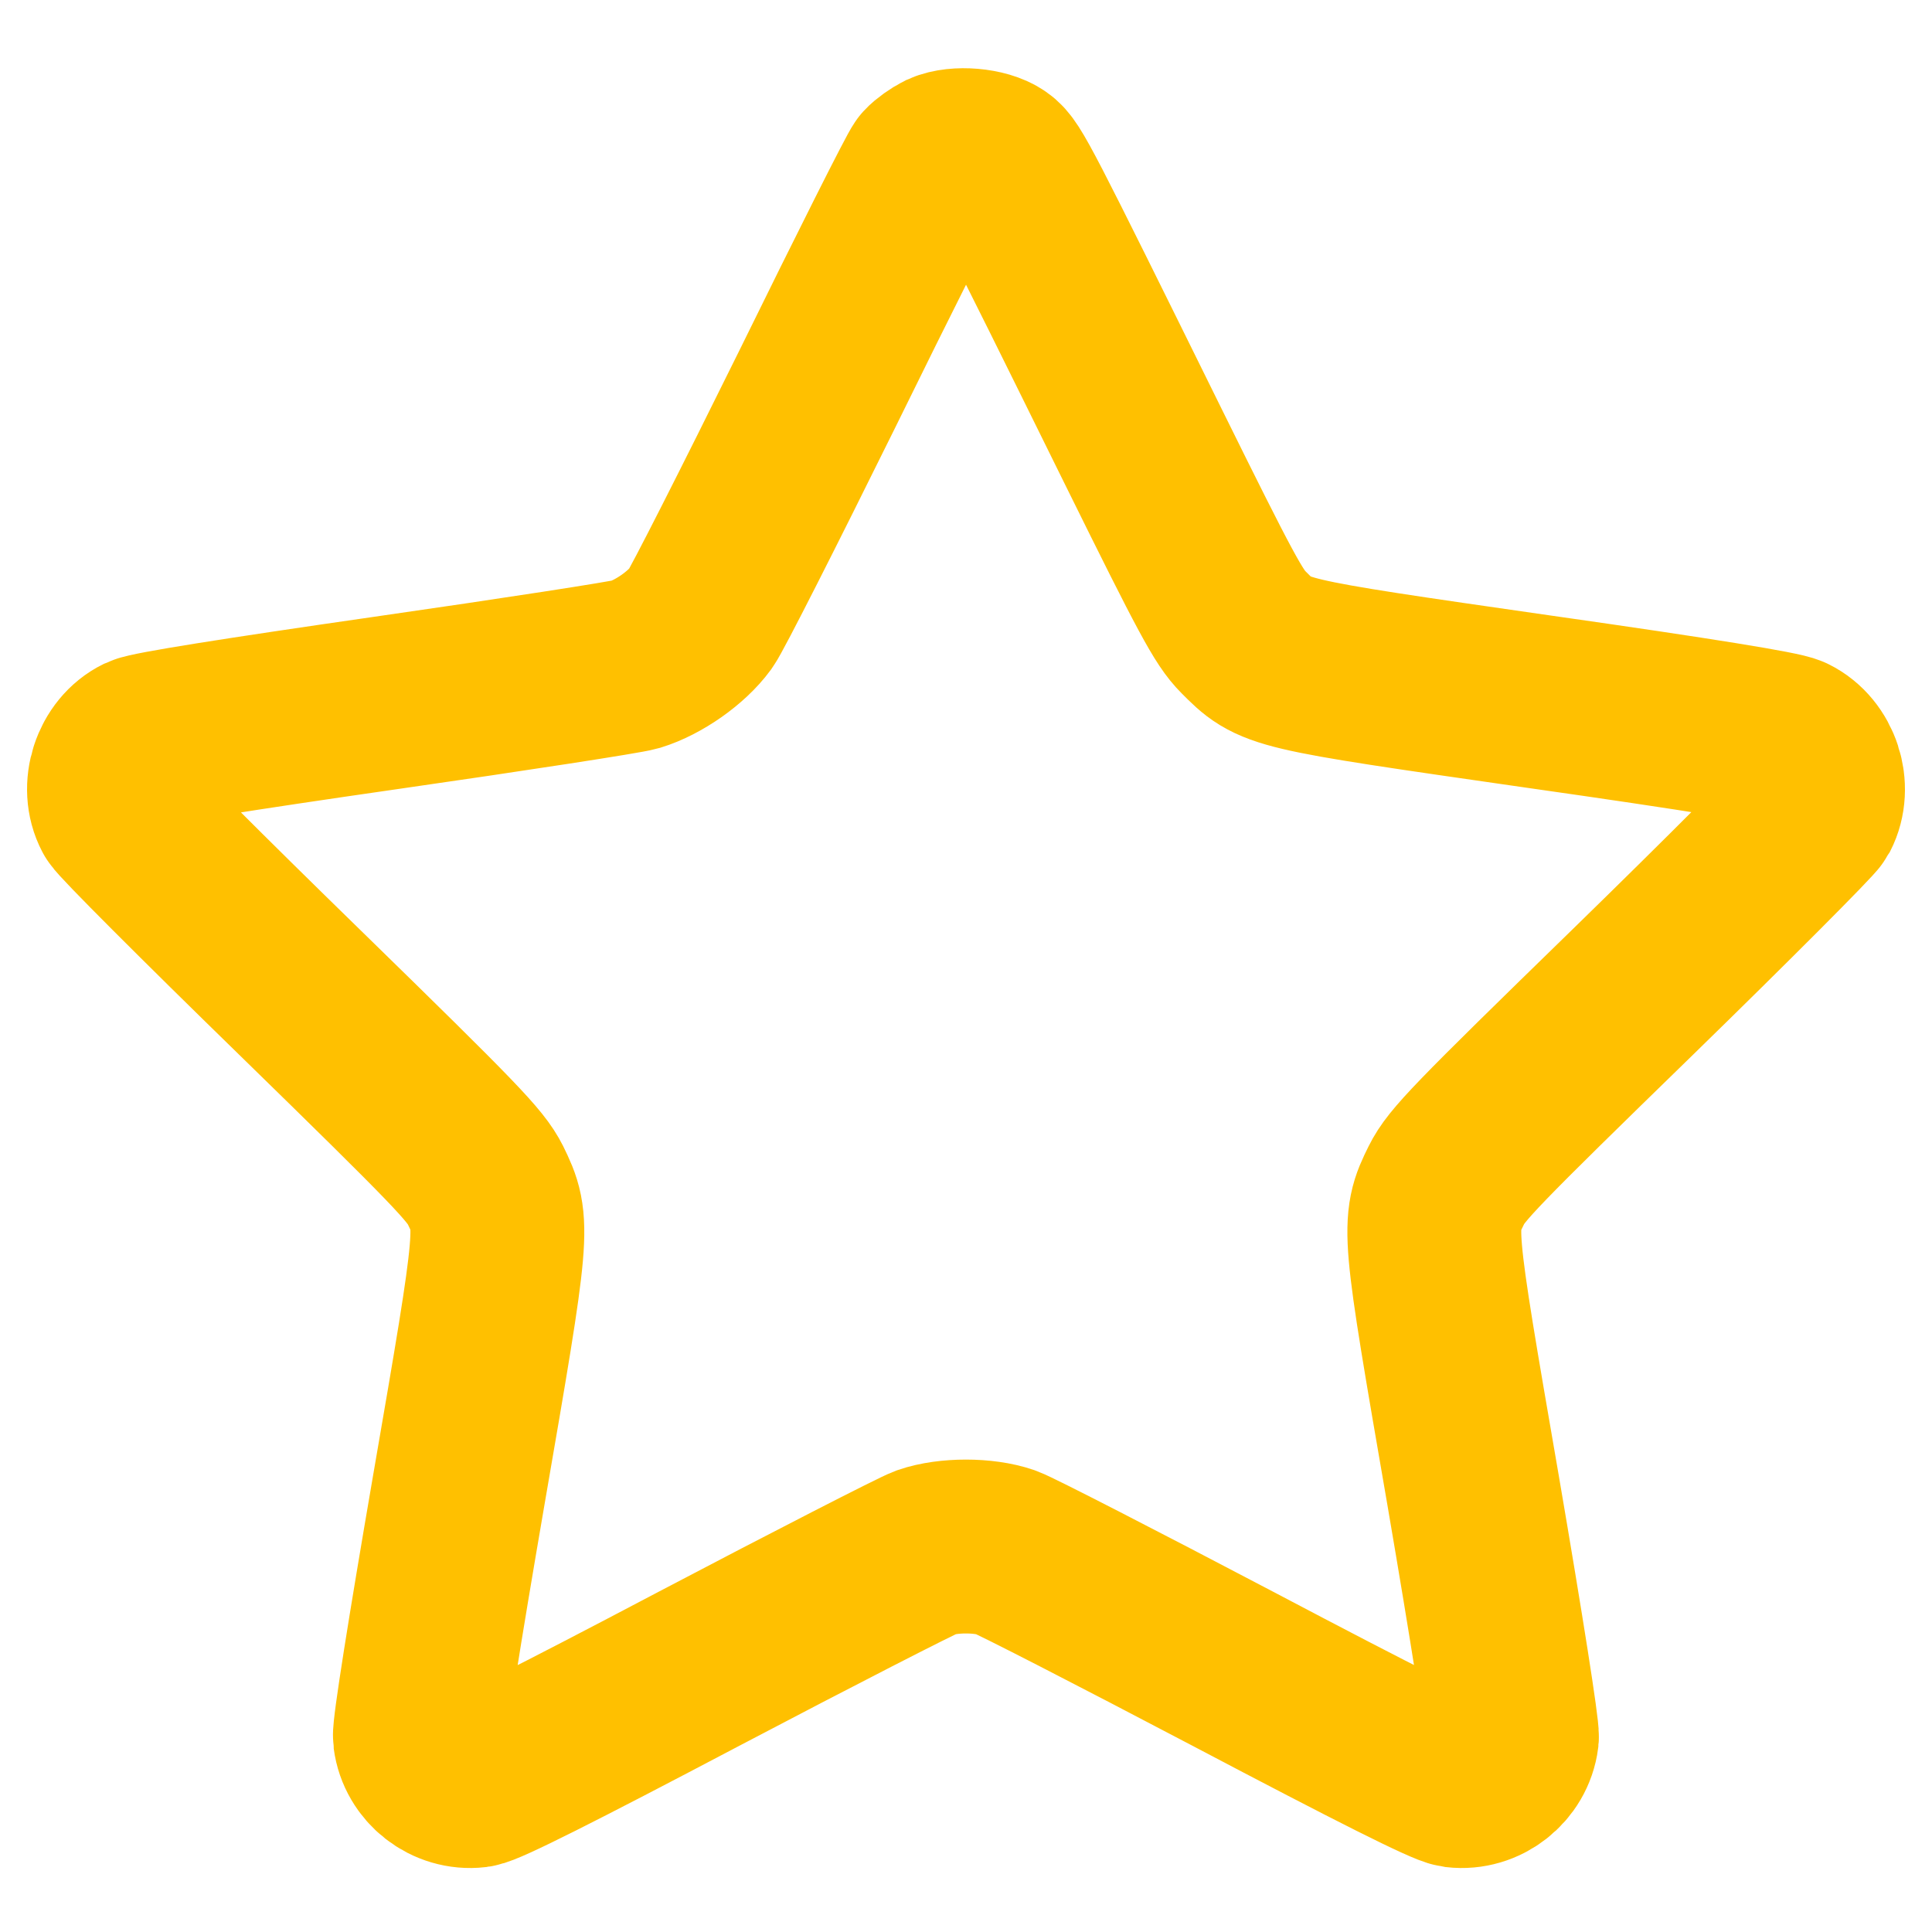 <svg version="1.1" xmlns="http://www.w3.org/2000/svg" xmlns:xlink="http://www.w3.org/1999/xlink" x="0px" y="0px" viewBox="0 0 1000 1000" enable-background="new 0 0 1000 1000" xml:space="preserve">
<g transform="translate(50,511) scale(0.09,-0.09)"><path fill="none" stroke="#ffc000" stroke-width="1000" d="M4870,4765.3c-31.9-15.9-73.7-45.8-91.6-65.7c-19.9-21.9-304.7-589.4-635.2-1262.4c-332.5-673-633.2-1266.4-669-1316.2c-81.6-111.5-240.9-223-376.3-264.8c-53.8-15.9-698.9-115.5-1433.7-221c-858.2-123.5-1358-203.1-1403.8-225c-139.4-67.7-203.1-260.8-129.4-400.2C146.9,978,612.8,512,1166.4-27.6c904-882.1,1011.5-995.6,1069.3-1109.1c109.5-225,109.5-236.9-153.3-1758.2c-139.4-810.4-229-1373.9-223-1417.7c19.9-155.3,165.3-268.8,320.6-250.9c57.7,7.9,444,201.1,1286.3,645.1c663.1,348.5,1250.5,649.2,1304.2,669.1c127.4,43.8,330.5,43.8,458,0c55.7-19.9,641.2-320.6,1304.2-669.1c842.3-444,1228.6-637.2,1286.3-645.1c155.3-17.9,300.7,95.6,320.6,250.9c4,43.8-85.6,615.3-223,1417.7c-262.9,1521.3-264.8,1533.2-153.3,1758.2c57.8,115.5,165.3,227,1071.3,1109.1C9388.1,512,9854,980,9870,1009.8c71.7,139.4,10,330.5-131.4,400.2c-47.8,23.9-509.7,99.6-1447.6,233c-1537.2,221-1513.3,217-1696.5,400.2c-83.6,83.6-157.3,221-571.5,1059.3c-744.7,1509.3-788.5,1595-848.3,1636.8C5107,4787.2,4949.7,4801.1,4870,4765.3z"/></g>
</svg>